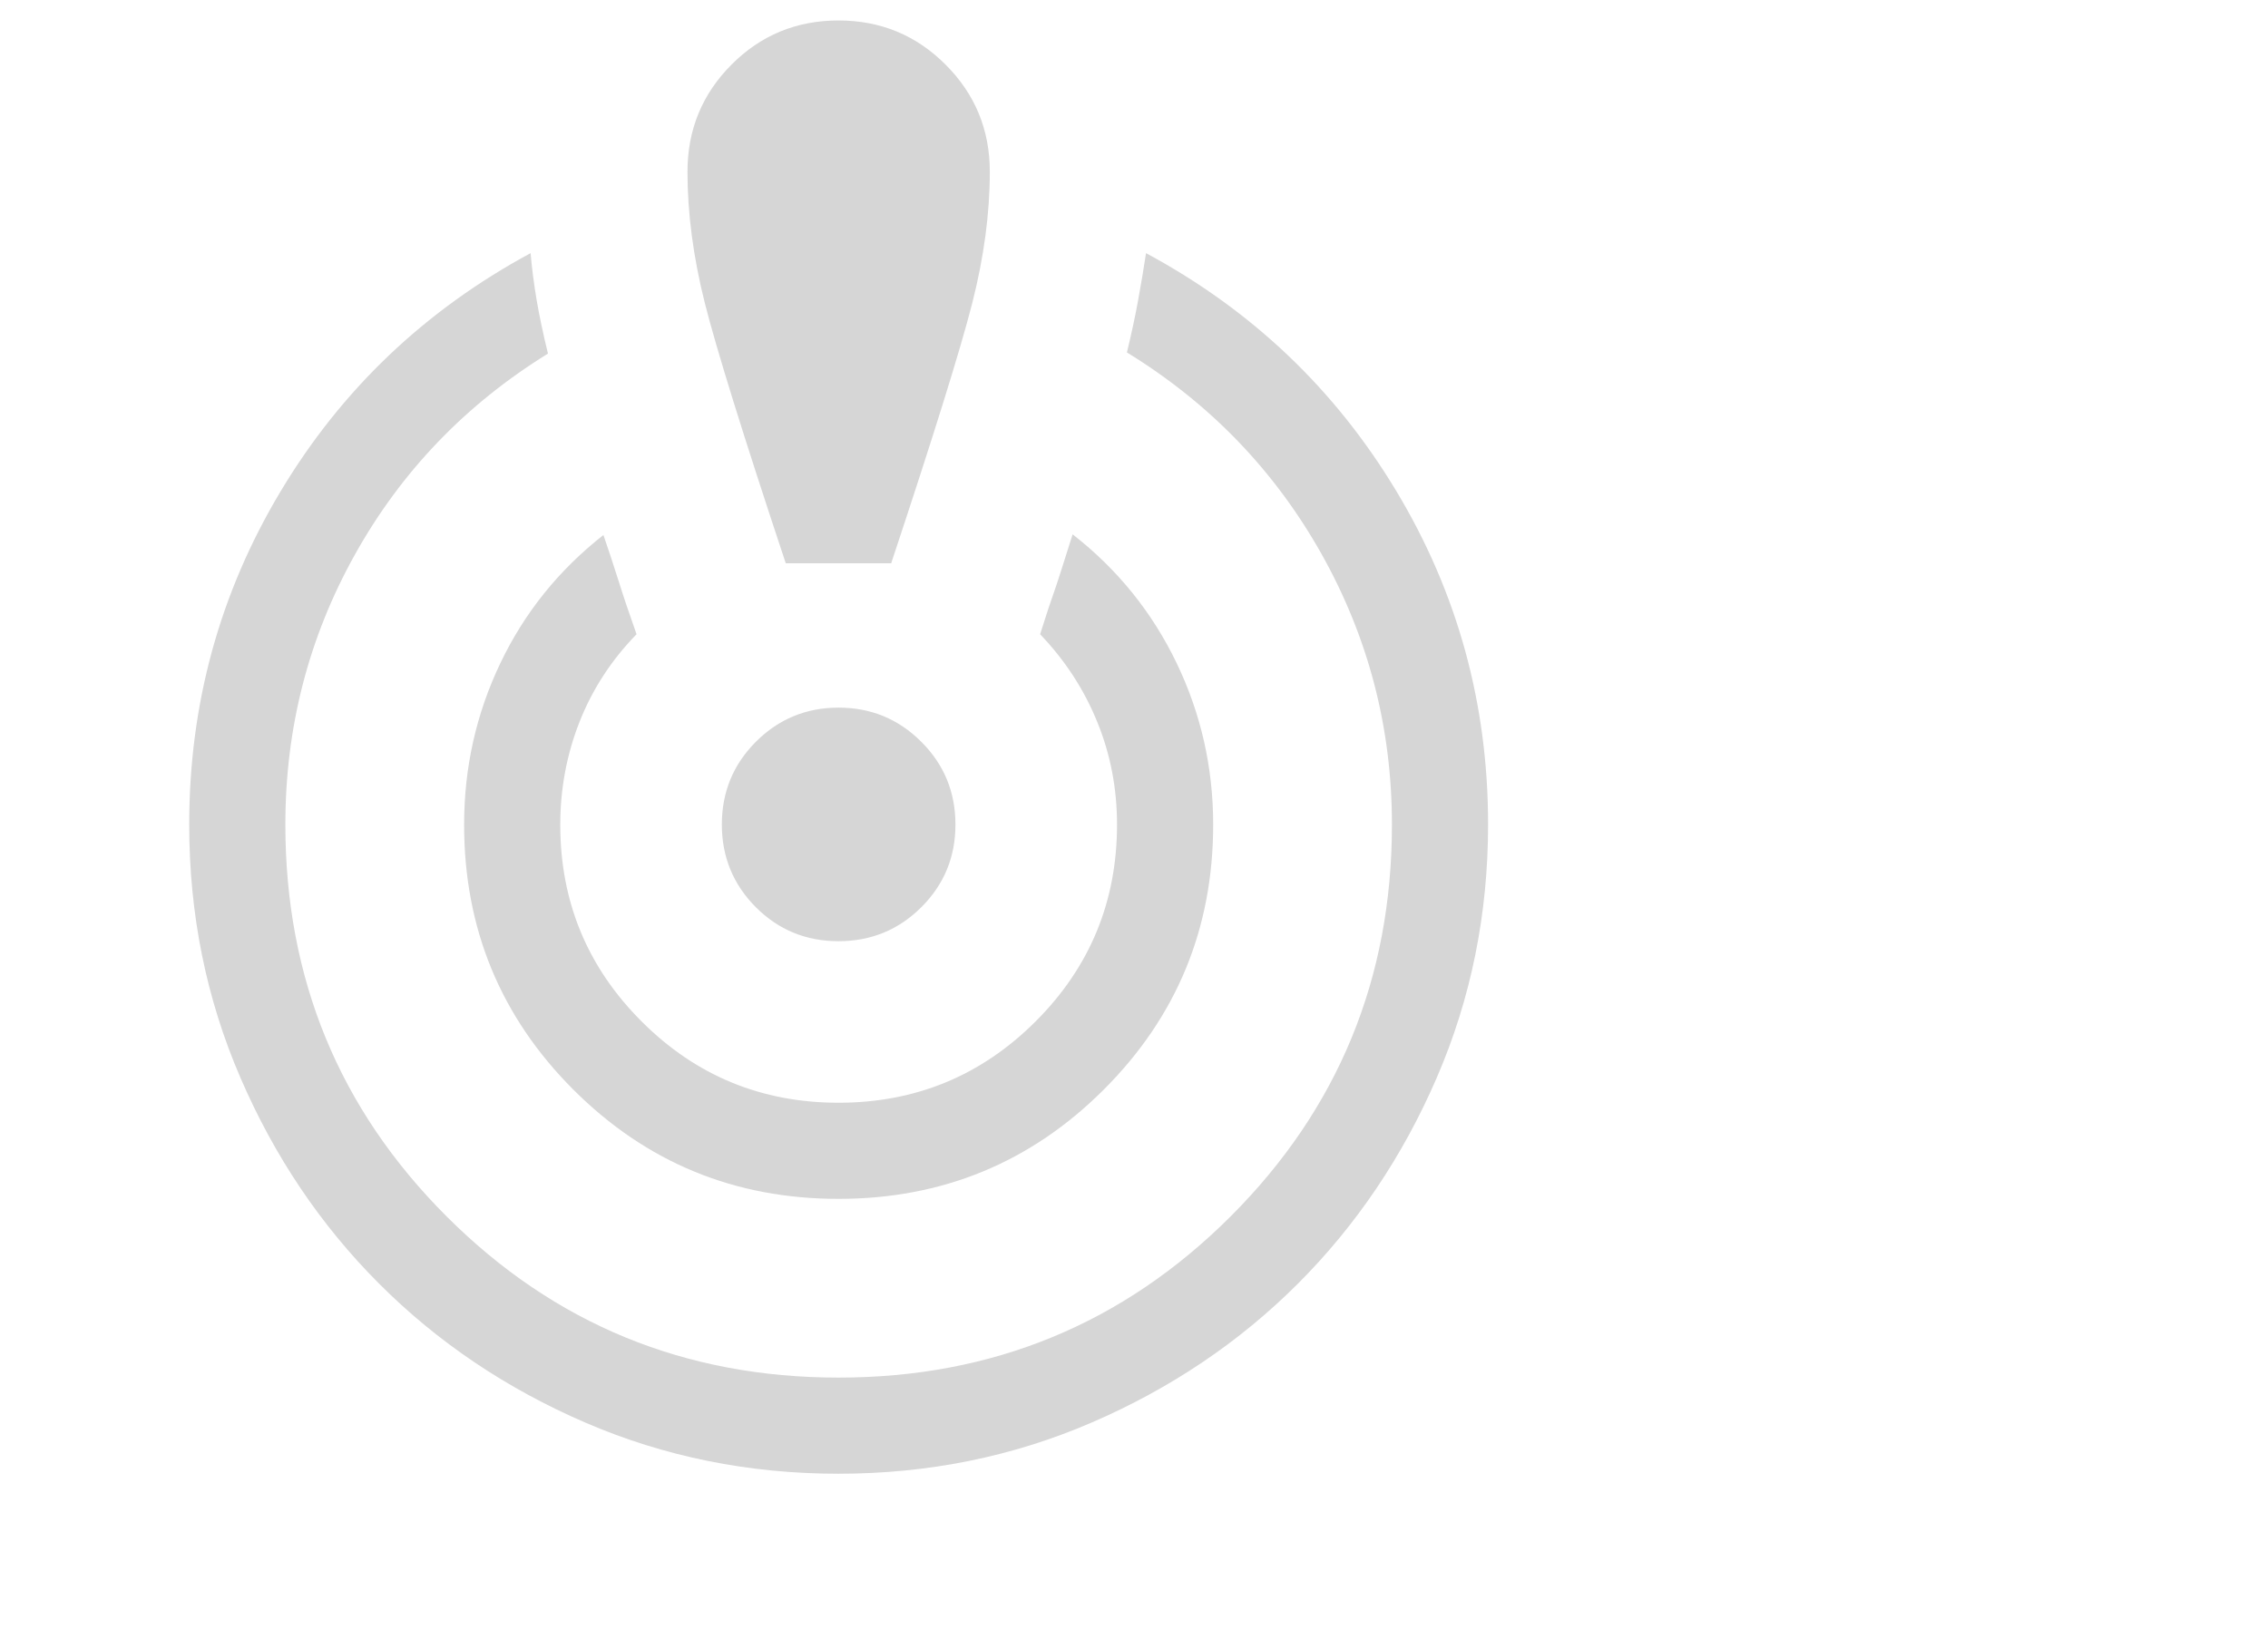 <svg width="33" height="24" viewBox="0 0 33 24" fill="none" xmlns="http://www.w3.org/2000/svg">
    <path d="M12.199 21.447C10.894 21.447 9.666 21.199 8.517 20.703C7.368 20.207 6.368 19.534 5.518 18.683C4.668 17.833 3.994 16.833 3.498 15.683C3.001 14.533 2.753 13.306 2.753 12C2.753 10.248 3.196 8.631 4.082 7.152C4.968 5.672 6.18 4.516 7.72 3.684C7.74 3.908 7.769 4.135 7.808 4.365C7.847 4.595 7.902 4.855 7.973 5.146C6.775 5.886 5.839 6.861 5.164 8.071C4.489 9.281 4.152 10.591 4.152 12C4.152 14.238 4.934 16.139 6.498 17.702C8.062 19.266 9.963 20.048 12.201 20.048C14.439 20.048 16.34 19.266 17.905 17.703C19.47 16.139 20.253 14.238 20.253 12.001C20.253 10.591 19.911 9.278 19.228 8.061C18.544 6.845 17.601 5.867 16.397 5.129C16.465 4.848 16.52 4.592 16.561 4.363C16.603 4.135 16.641 3.908 16.675 3.684C18.212 4.511 19.425 5.664 20.316 7.145C21.207 8.626 21.652 10.243 21.652 11.997C21.652 13.304 21.403 14.532 20.906 15.682C20.409 16.832 19.734 17.832 18.883 18.683C18.031 19.534 17.031 20.207 15.882 20.703C14.732 21.199 13.505 21.447 12.199 21.447ZM12.2 17.447C10.688 17.447 9.402 16.917 8.342 15.857C7.283 14.797 6.753 13.512 6.753 12.002C6.753 11.172 6.928 10.389 7.279 9.654C7.629 8.919 8.13 8.296 8.78 7.786C8.851 7.991 8.923 8.21 8.997 8.443C9.07 8.676 9.158 8.938 9.262 9.23C8.897 9.604 8.621 10.028 8.433 10.503C8.246 10.978 8.152 11.478 8.152 12.002C8.152 13.122 8.547 14.077 9.336 14.865C10.124 15.654 11.08 16.048 12.201 16.048C13.322 16.048 14.278 15.654 15.068 14.865C15.858 14.076 16.253 13.121 16.253 12C16.253 11.473 16.157 10.974 15.964 10.503C15.772 10.031 15.495 9.607 15.134 9.23C15.225 8.942 15.292 8.738 15.335 8.62C15.377 8.502 15.468 8.22 15.607 7.776C16.261 8.286 16.765 8.911 17.12 9.649C17.475 10.387 17.652 11.171 17.652 12C17.652 13.511 17.121 14.797 16.06 15.857C14.999 16.917 13.712 17.447 12.2 17.447ZM11.433 8.197C10.816 6.34 10.424 5.077 10.255 4.409C10.087 3.74 10.003 3.104 10.003 2.5C10.003 1.889 10.216 1.37 10.643 0.941C11.07 0.512 11.589 0.298 12.2 0.298C12.811 0.298 13.331 0.512 13.759 0.941C14.188 1.37 14.402 1.889 14.402 2.5C14.402 3.104 14.317 3.74 14.147 4.409C13.977 5.077 13.584 6.34 12.967 8.197H11.433ZM12.2 13.697C11.728 13.697 11.327 13.532 10.997 13.202C10.668 12.871 10.503 12.47 10.503 11.999C10.503 11.527 10.668 11.126 10.998 10.795C11.329 10.464 11.73 10.298 12.201 10.298C12.673 10.298 13.074 10.464 13.405 10.795C13.736 11.125 13.902 11.527 13.902 12C13.902 12.473 13.736 12.873 13.405 13.203C13.075 13.532 12.673 13.697 12.2 13.697Z" fill="#D6D6D6"/>
    </svg>
    